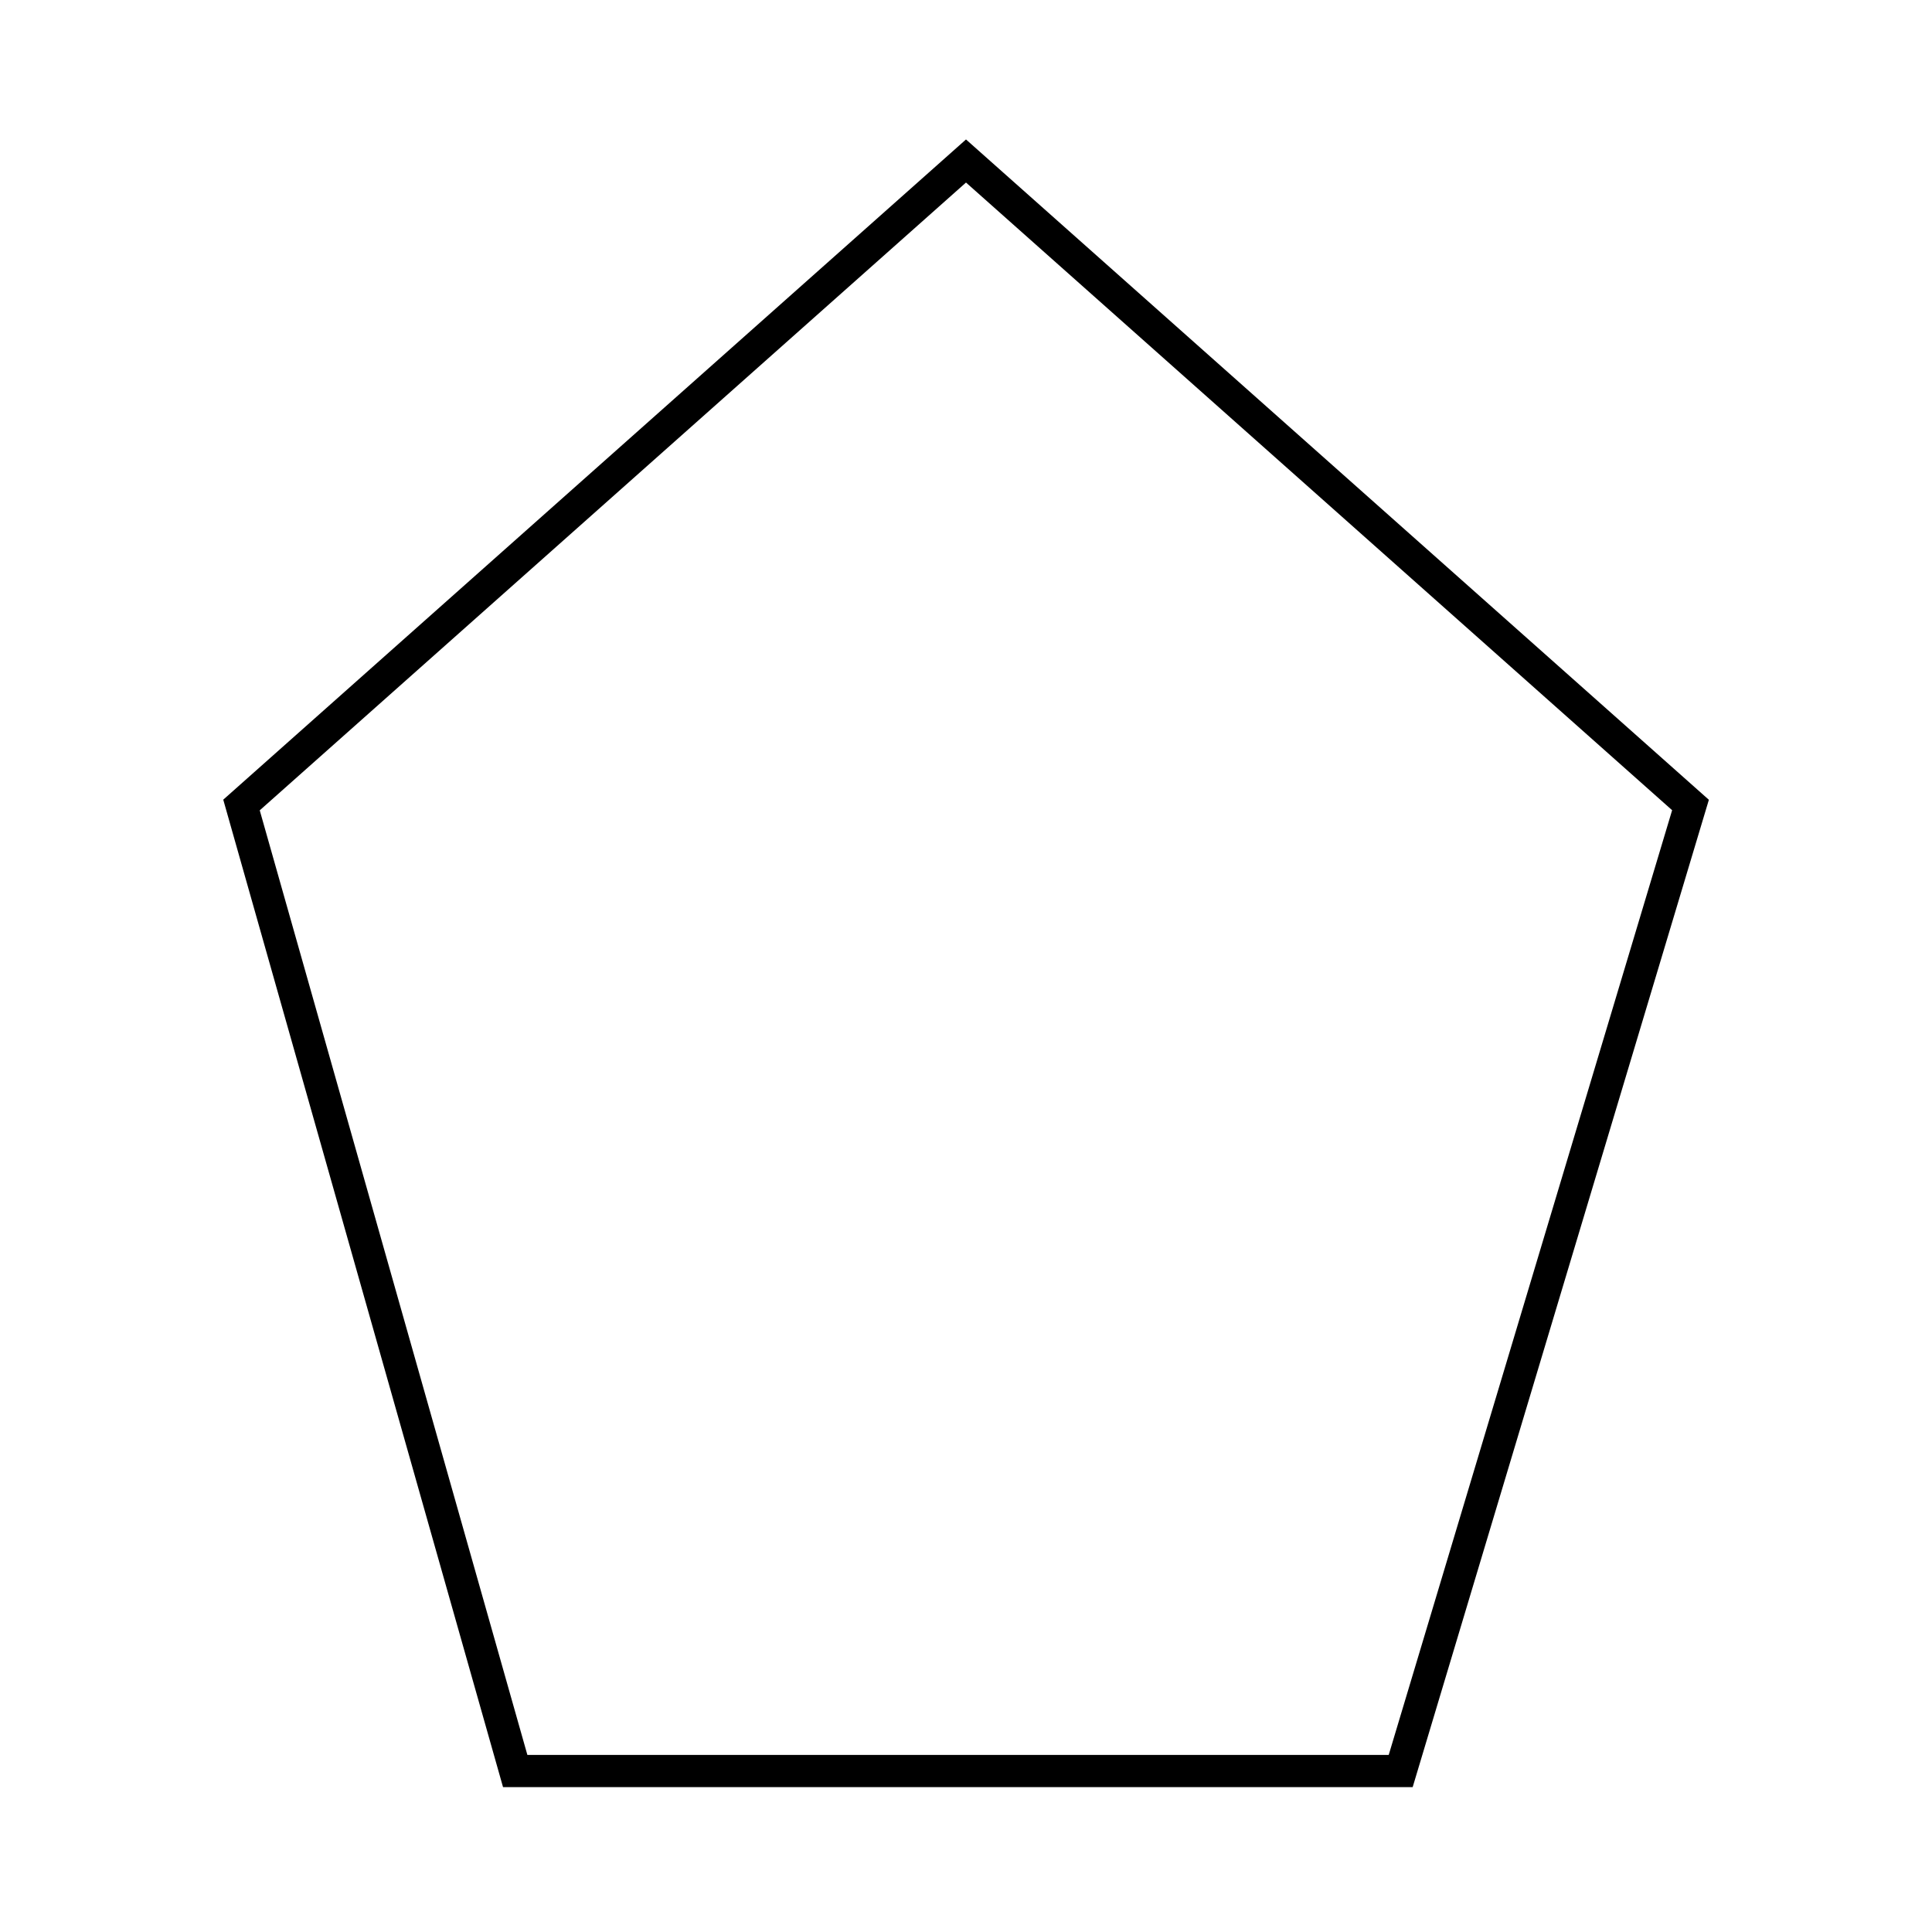 <svg version="1.1"
     baseProfile="full"
     width="120" height="120"
     xmlns="http://www.w3.org/2000/svg">
    <polygon 
        stroke="#000000" 
        stroke-width="2" 
        fill="none"
        points="60,10 105,50 87,110 32,110 15,50"
    />
</svg>
